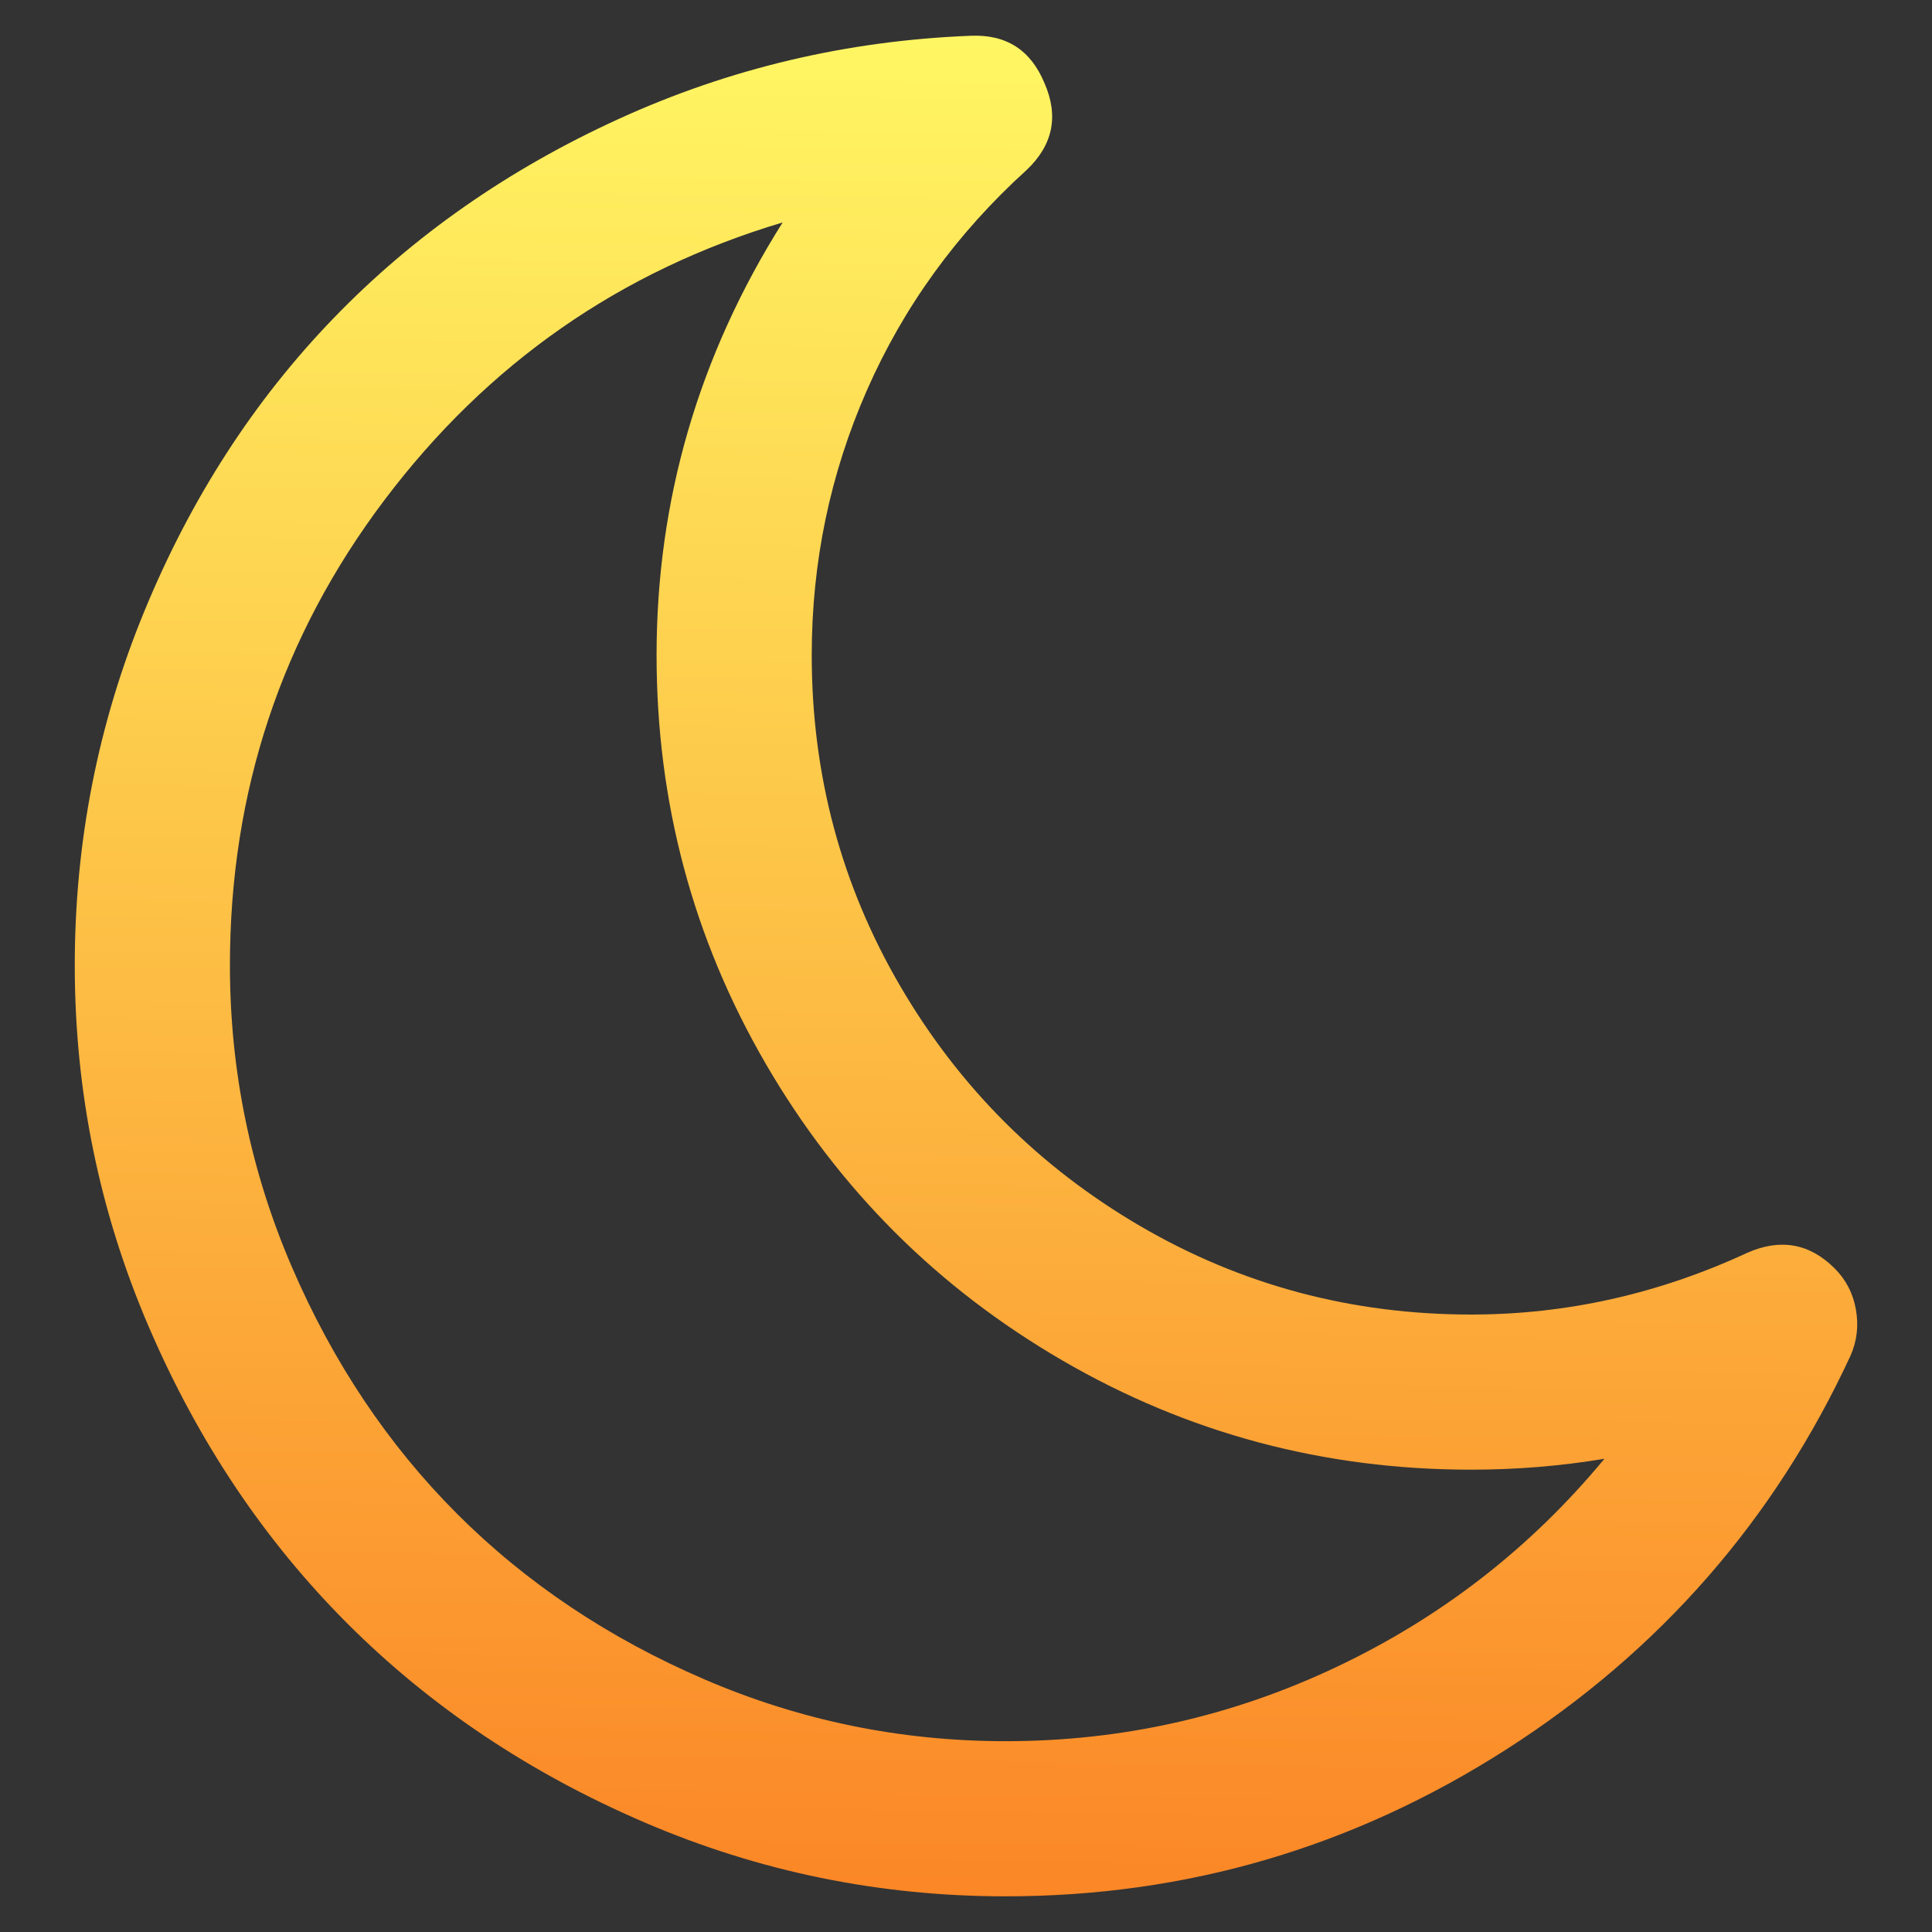 <?xml version="1.0" encoding="UTF-8" standalone="no"?>
<svg
   xmlns:dc="http://purl.org/dc/elements/1.1/"
   xmlns:cc="http://creativecommons.org/ns#"
   xmlns:rdf="http://www.w3.org/1999/02/22-rdf-syntax-ns#"
   xmlns:svg="http://www.w3.org/2000/svg"
   xmlns="http://www.w3.org/2000/svg"
   xmlns:xlink="http://www.w3.org/1999/xlink"
   id="svg1891"
   version="1.1"
   viewBox="0 0 1024 1024"
   style="width: 1em; height: 1em;vertical-align: middle;fill: currentColor;overflow: hidden;"
   class="icon">
  <rect x="0" y="0" width="1024" height="1024" fill="#333333" stroke="none"/>
  <defs
     id="defs1895">
    <linearGradient
       id="linearGradient41481">
      <stop
         id="stop41477"
         offset="0"
         style="stop-color:#fff663;stop-opacity:1" />
      <stop
         id="stop41479"
         offset="1"
         style="stop-color:#fb8626;stop-opacity:1" />
    </linearGradient>
    <linearGradient
       id="linearGradient5315">
      <stop
         style="stop-color:#656565;stop-opacity:1"
         offset="0"
         id="stop5311" />
      <stop
         style="stop-color:#000000;stop-opacity:0"
         offset="1"
         id="stop5313" />
    </linearGradient>
    <linearGradient
       id="linearGradient2464">
      <stop
         id="stop2460"
         offset="0"
         style="stop-color:#656565;stop-opacity:1" />
      <stop
         id="stop2462"
         offset="1"
         style="stop-color:#000000;stop-opacity:1" />
    </linearGradient>
    <radialGradient
       gradientUnits="userSpaceOnUse"
       gradientTransform="matrix(1,0,0,1.044,2.9540932e-5,-22.479)"
       r="420.135"
       fy="789.989"
       fx="184.571"
       cy="789.989"
       cx="184.571"
       id="radialGradient2466"
       xlink:href="#linearGradient5315" />
    <radialGradient
       gradientUnits="userSpaceOnUse"
       gradientTransform="matrix(1.653,-0.041,0.038,1.527,-298.89,-271.614)"
       r="420.634"
       fy="551.965"
       fx="425.512"
       cy="551.965"
       cx="425.512"
       id="radialGradient2474"
       xlink:href="#linearGradient2464" />
    <linearGradient
       gradientUnits="userSpaceOnUse"
       y2="1008.448"
       x2="525.336"
       y1="22.055"
       x1="539.854"
       id="linearGradient41483"
       xlink:href="#linearGradient41481" />
  </defs>
  <path
     style="fill:url(#linearGradient41483);fill-opacity:1;stroke:#000000;stroke-width:1.124;stroke-opacity:0"
     id="path1889"
     d="m 850.38,773.178 q -34.691,5.782 -70.667,5.782 -116.923,0 -216.499,-57.819 -99.577,-57.819 -157.396,-157.396 -57.819,-99.577 -57.819,-216.499 0,-123.347 66.813,-229.348 -129.129,38.546 -211.039,147.117 -81.91,108.571 -81.91,246.694 0,83.516 32.764,159.644 32.764,76.128 87.692,131.056 54.928,54.928 131.056,87.692 76.128,32.764 159.644,32.764 92.51,0 175.705,-39.51 83.195,-39.51 141.656,-110.177 z m 130.414,-54.607 q -60.389,130.414 -182.129,208.469 -121.741,78.055 -265.645,78.055 -100.219,0 -191.445,-39.188 Q 250.349,926.719 184.179,860.549 118.008,794.378 78.82,703.153 39.632,611.928 39.632,511.708 q 0,-98.292 36.94,-187.911 36.94,-89.619 100.219,-155.147 63.28,-65.528 151.293,-105.68 88.013,-40.152 186.305,-44.007 28.267,-1.285 39.188,25.055 11.564,26.34 -9.636,46.255 -55.249,50.11 -84.48,116.601 -29.231,66.492 -29.231,140.371 0,95.08 46.898,175.384 46.898,80.304 127.201,127.201 80.304,46.898 175.384,46.898 75.807,0 146.474,-32.764 26.34,-11.564 46.255,8.352 8.994,8.994 11.243,21.843 2.248,12.849 -2.891,24.412 z" />
</svg>
